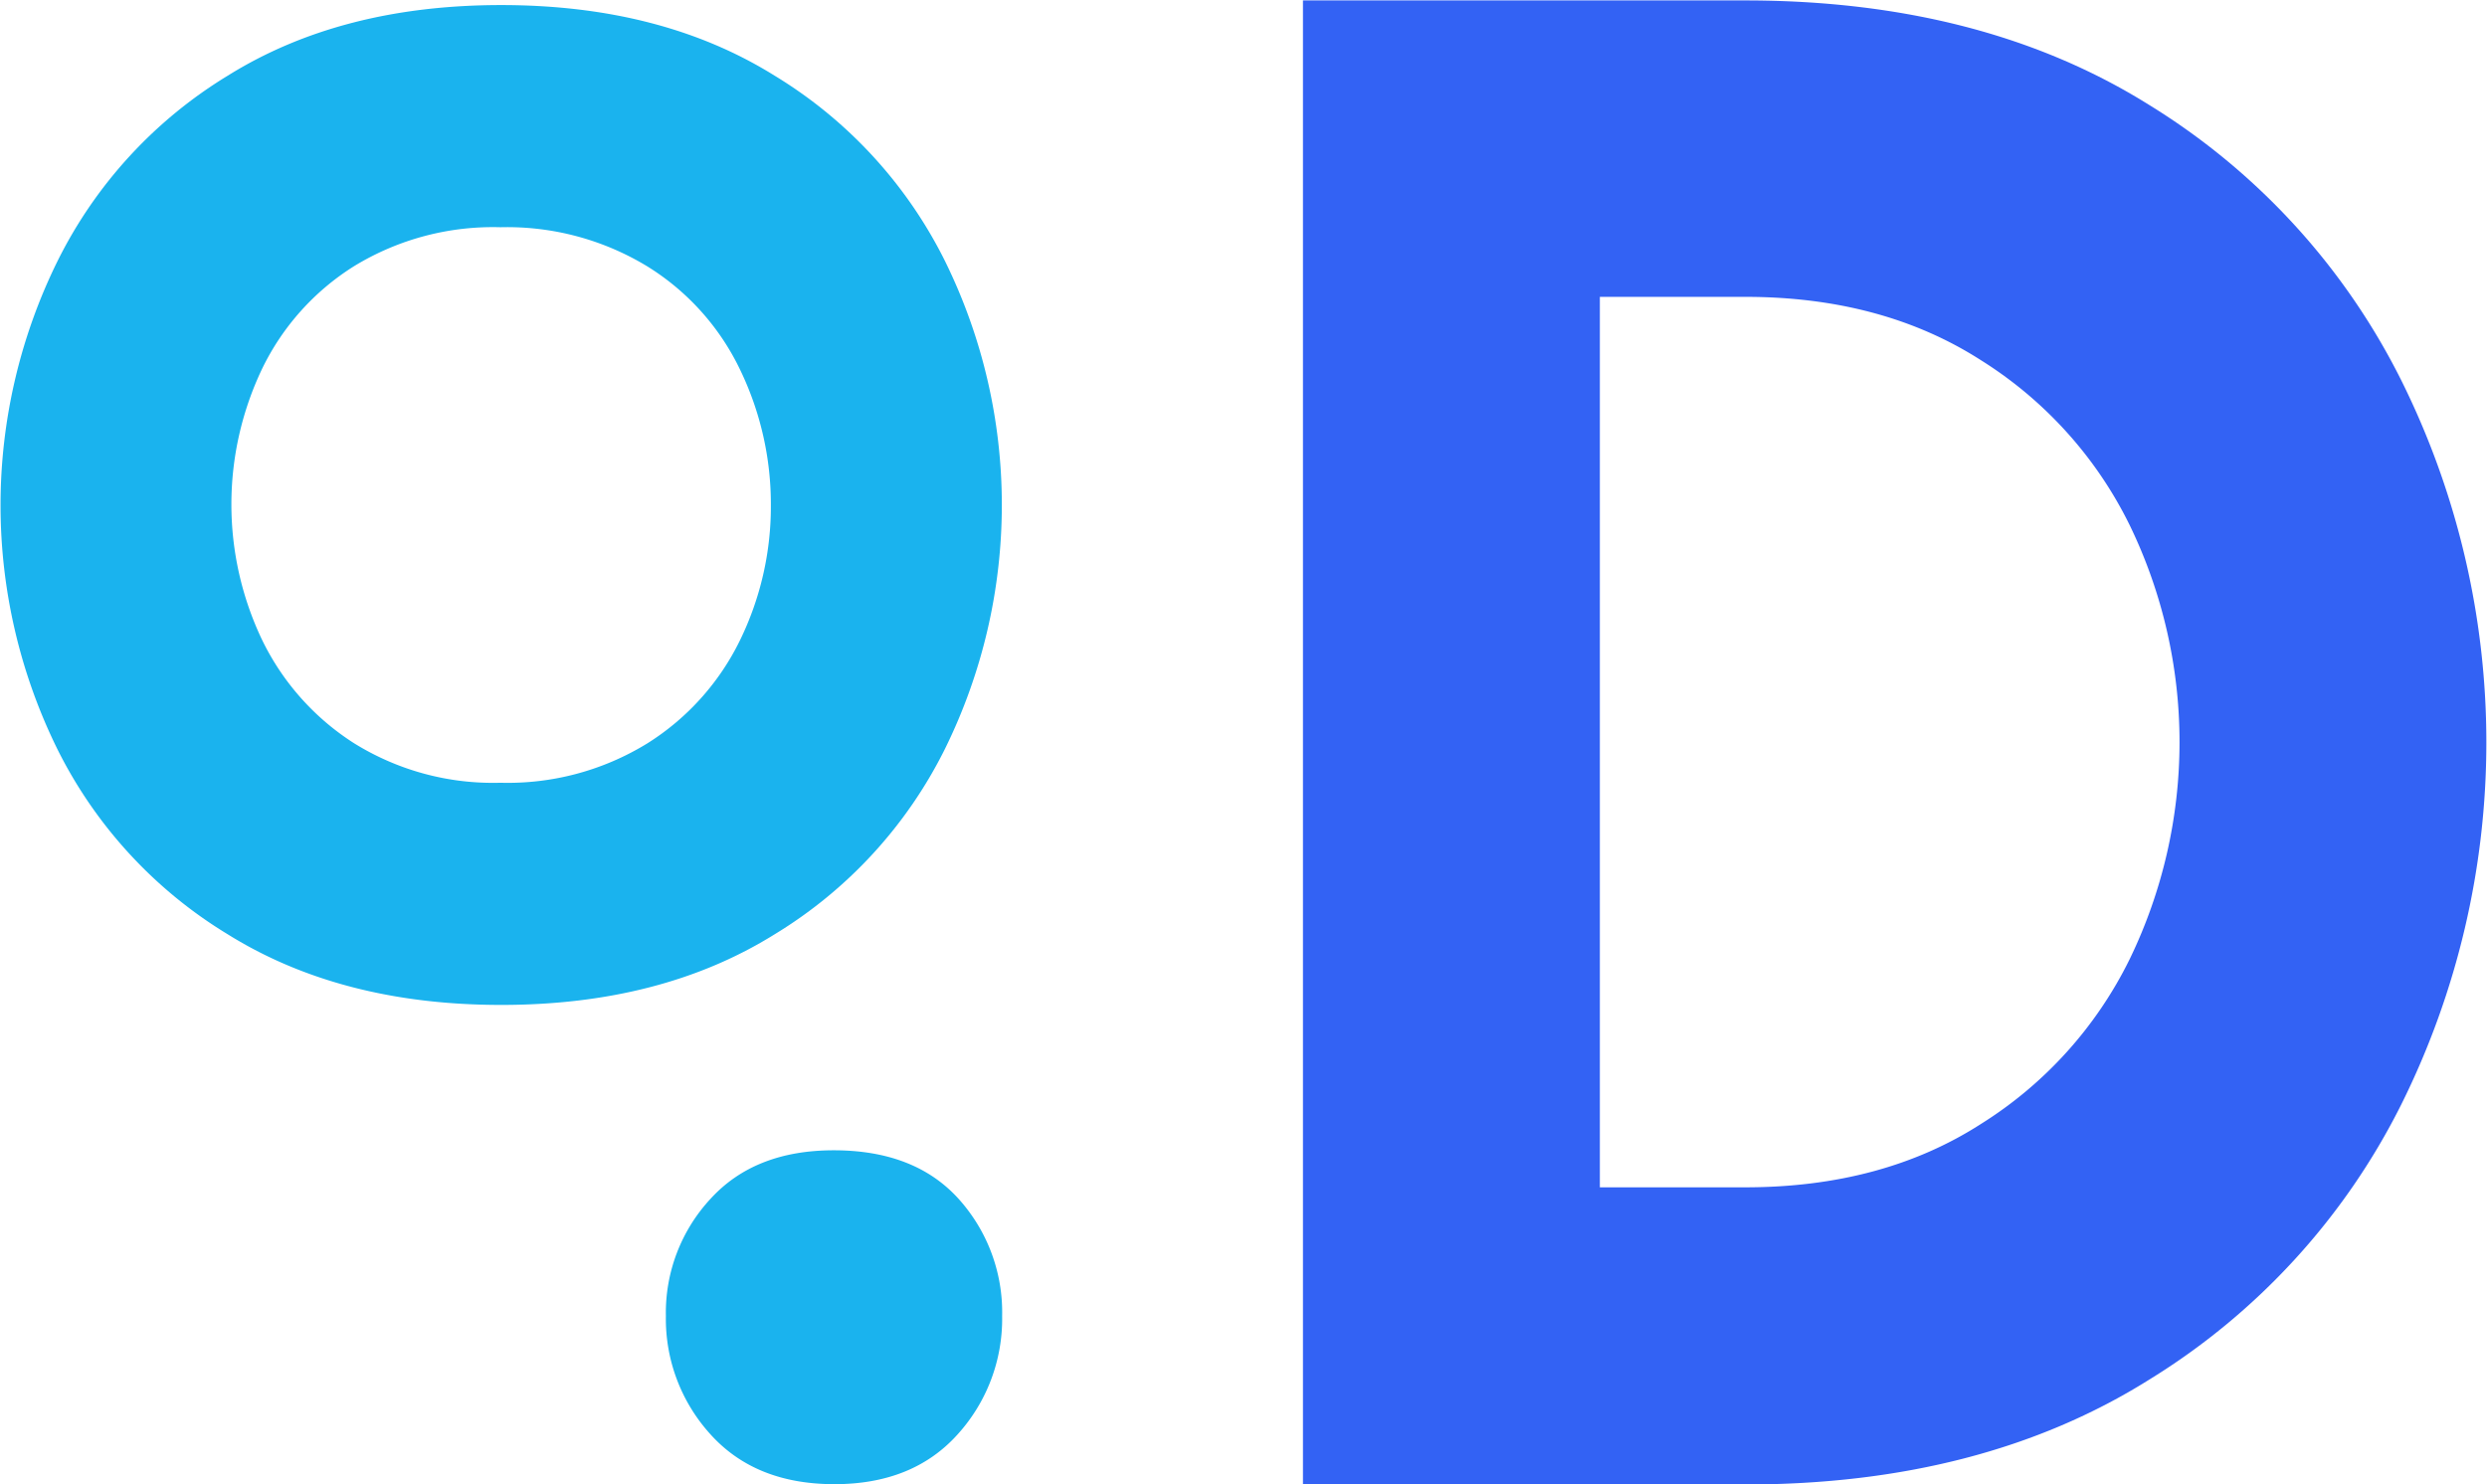 <svg id="Capa_1" data-name="Capa 1" xmlns="http://www.w3.org/2000/svg" width="8.31cm" height="4.96cm" viewBox="0 0 235.61 140.69">
  <defs>
    <style>
      .cls-1 {
        fill: #1ab3ee;
      }

      .cls-2 {
        fill: #3362f4;
      }
    </style>
  </defs>
  <path class="cls-1" d="M49.74,118.53A42.89,42.89,0,0,1,33.6,101a52.3,52.3,0,0,1,0-46.29A42.87,42.87,0,0,1,49.74,37.13q10.73-6.69,25.91-6.69t25.91,6.69A42.87,42.87,0,0,1,117.7,54.68a52.3,52.3,0,0,1,0,46.29,42.89,42.89,0,0,1-16.14,17.56q-10.74,6.69-25.91,6.69T49.74,118.53Zm39.79-18.12a23.92,23.92,0,0,0,8.76-9.77,28.91,28.91,0,0,0,2.92-12.81A29.29,29.29,0,0,0,98.29,65a23.37,23.37,0,0,0-8.76-9.77A25.55,25.55,0,0,0,75.59,51.5a25.24,25.24,0,0,0-13.88,3.69A23.59,23.59,0,0,0,53,64.9a29.82,29.82,0,0,0,0,25.74,24.06,24.06,0,0,0,8.7,9.77,24.94,24.94,0,0,0,13.88,3.75A25.24,25.24,0,0,0,89.53,100.41Z" transform="translate(-28.2 -29.96)"/>
  <path class="cls-1" d="M119,143.6a16.06,16.06,0,0,1,4.13,11.11,16.3,16.3,0,0,1-4.22,11.22q-4.25,4.73-11.71,4.72t-11.71-4.72a16.26,16.26,0,0,1-4.23-11.22,15.87,15.87,0,0,1,4.23-11.11Q99.69,139,107.17,139,114.84,139,119,143.6Z" transform="translate(-28.2 -29.96)"/>
  <path class="cls-2" d="M231.83,39.9A64.45,64.45,0,0,1,255.73,66a77.08,77.08,0,0,1,0,68.67,64.42,64.42,0,0,1-23.9,26.08q-15.84,9.93-38.28,9.93H151.64V30h41.91Q216,30,231.83,39.9ZM179.78,58.1v84.41h13.77q13,0,22.34-6A38.41,38.41,0,0,0,230,120.87a47.14,47.14,0,0,0,0-41.12A38.44,38.44,0,0,0,215.89,64.1q-9.36-6-22.34-6Z" transform="translate(-28.2 -29.96)"/>
</svg>
